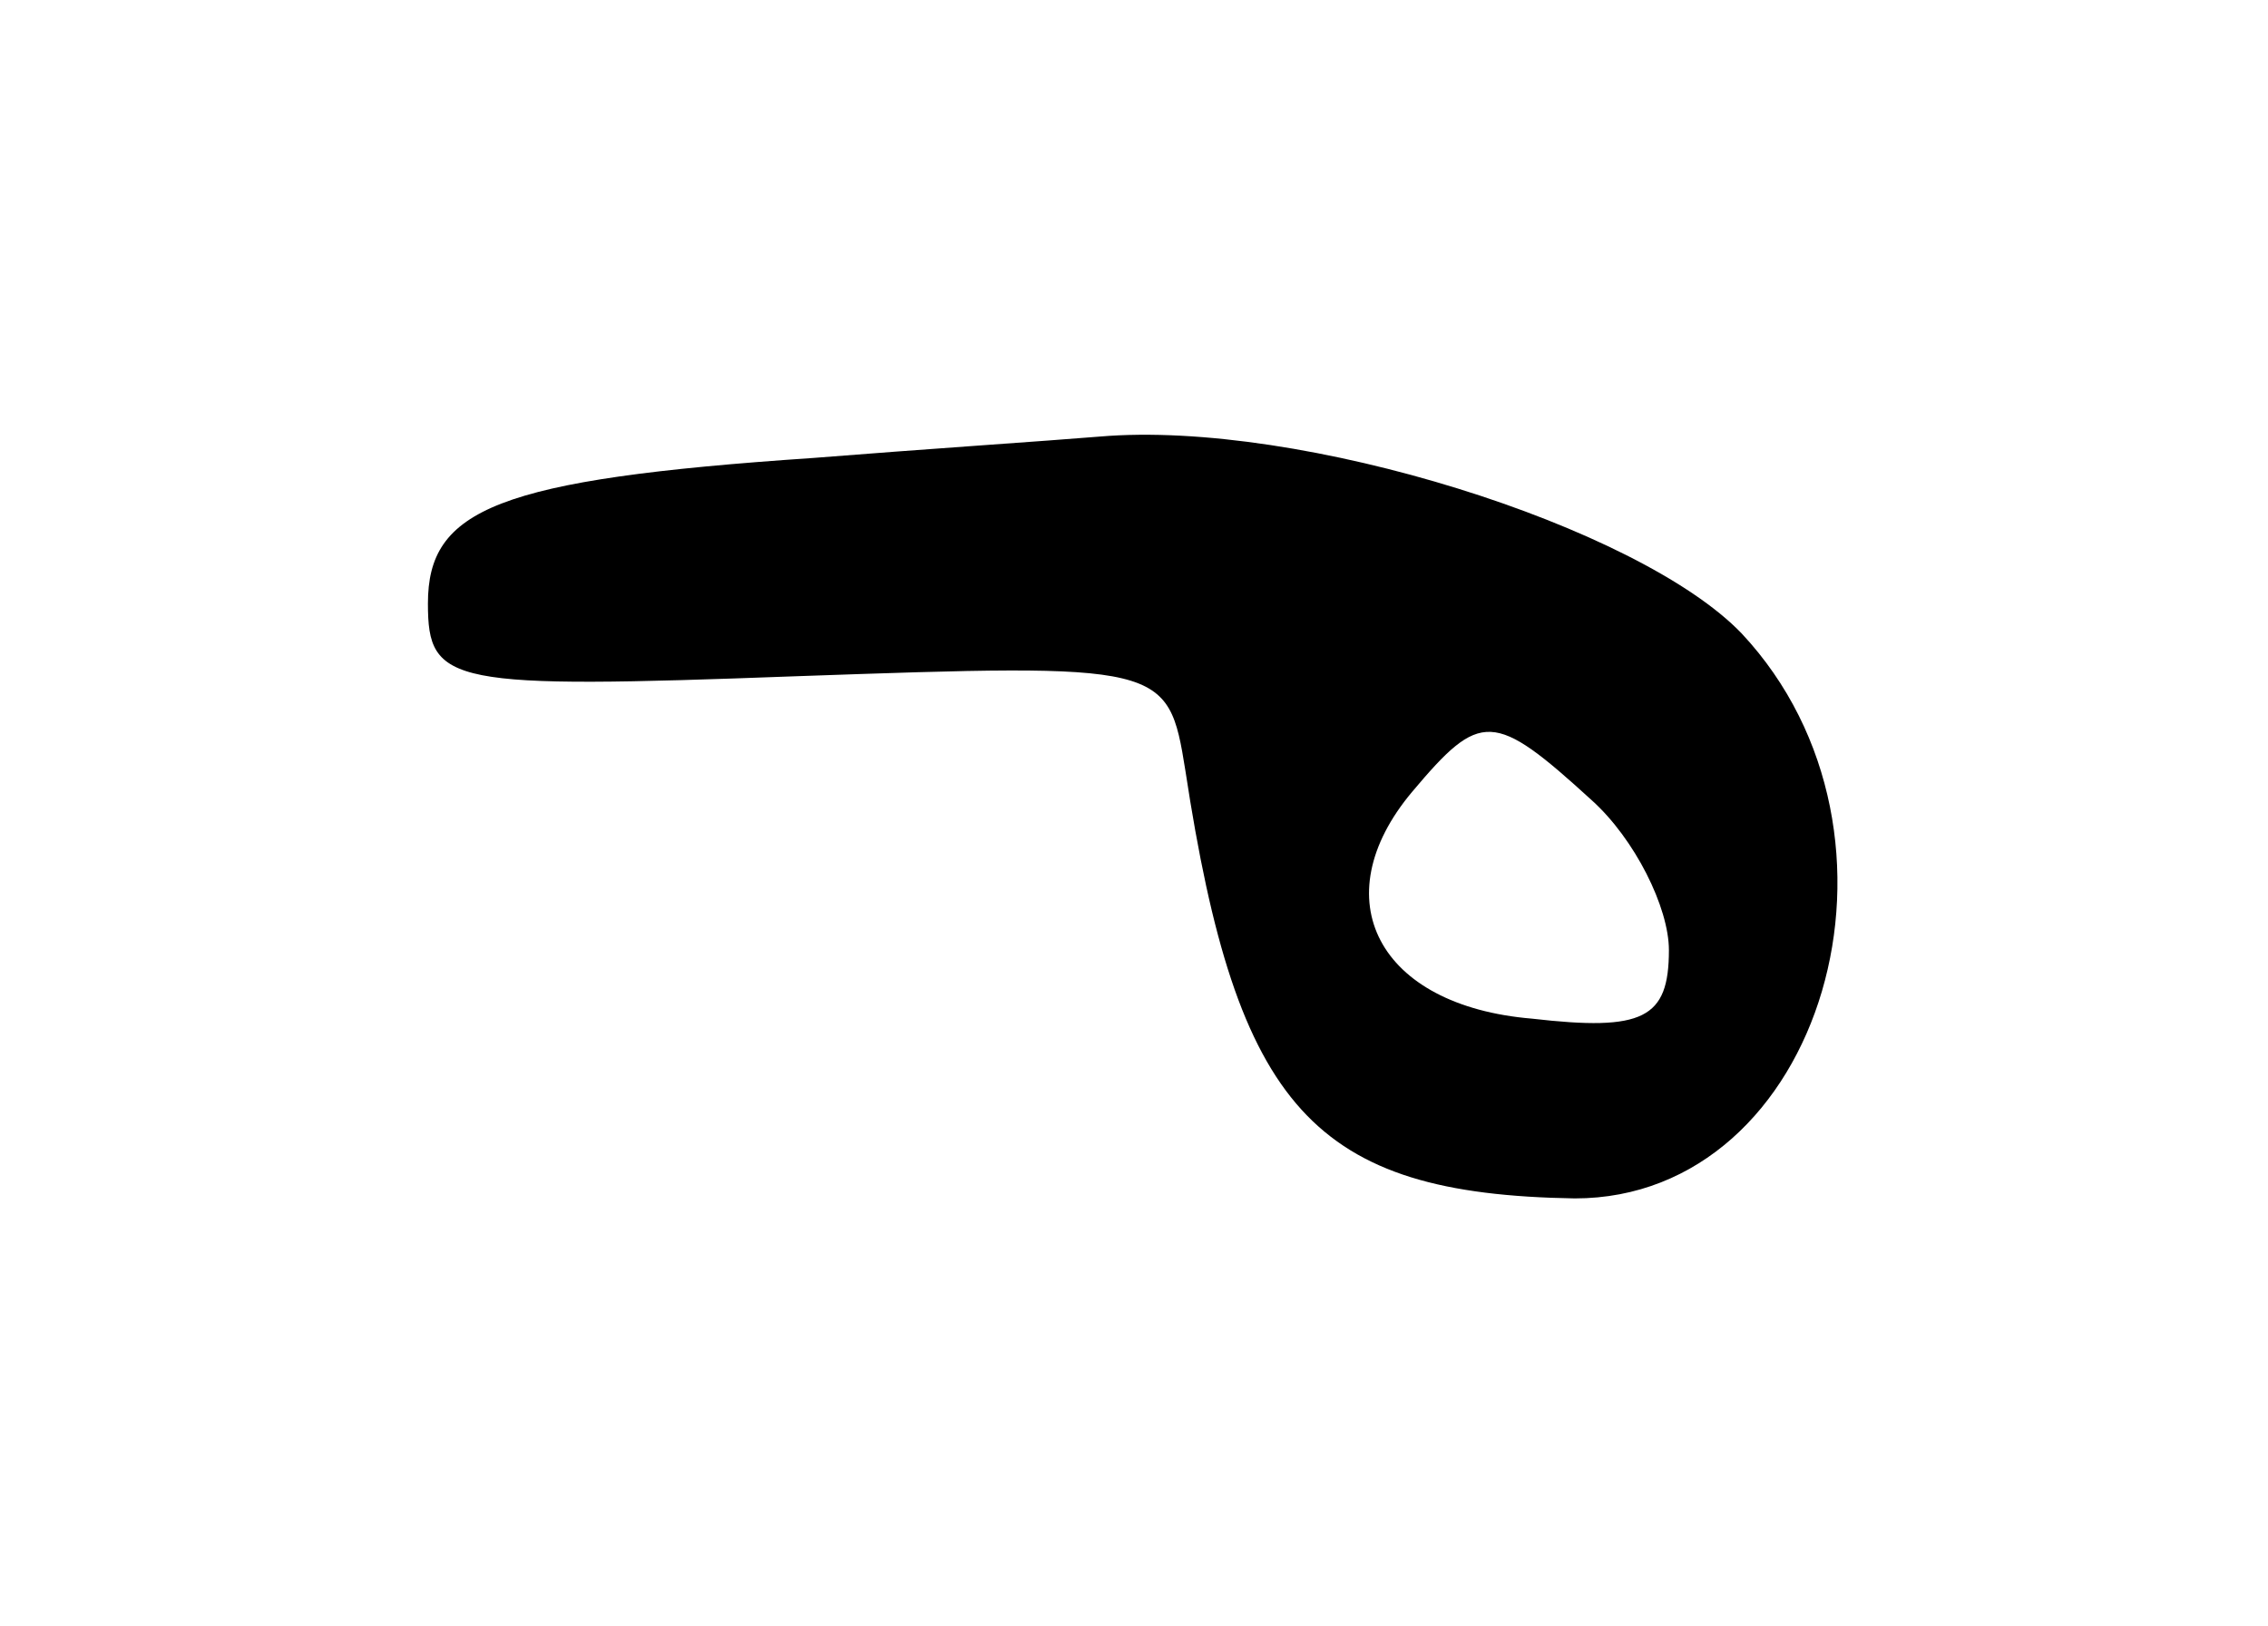 <?xml version="1.0" standalone="no"?>
<!DOCTYPE svg PUBLIC "-//W3C//DTD SVG 20010904//EN"
 "http://www.w3.org/TR/2001/REC-SVG-20010904/DTD/svg10.dtd">
<svg version="1.0" xmlns="http://www.w3.org/2000/svg"
 width="53pt" height="38pt" viewBox="0 0 53 38"
 preserveAspectRatio="xMidYMid meet">
<g transform="translate(0,38) scale(0.1,-0.1)"
fill="#000000" stroke="none">
<path d="M190 273 c-74 -5 -90 -12 -90 -34 0 -19 5 -20 86 -17 86 3 87 3 91
-22 12 -79 30 -99 91 -100 58 0 83 85 39 132 -24 25 -103 50 -150 46 -12 -1
-42 -3 -67 -5z m182 -80 c10 -9 18 -25 18 -35 0 -16 -6 -19 -32 -16 -36 3 -49
28 -28 53 16 19 19 19 42 -2z"/>
</g>
</svg>
